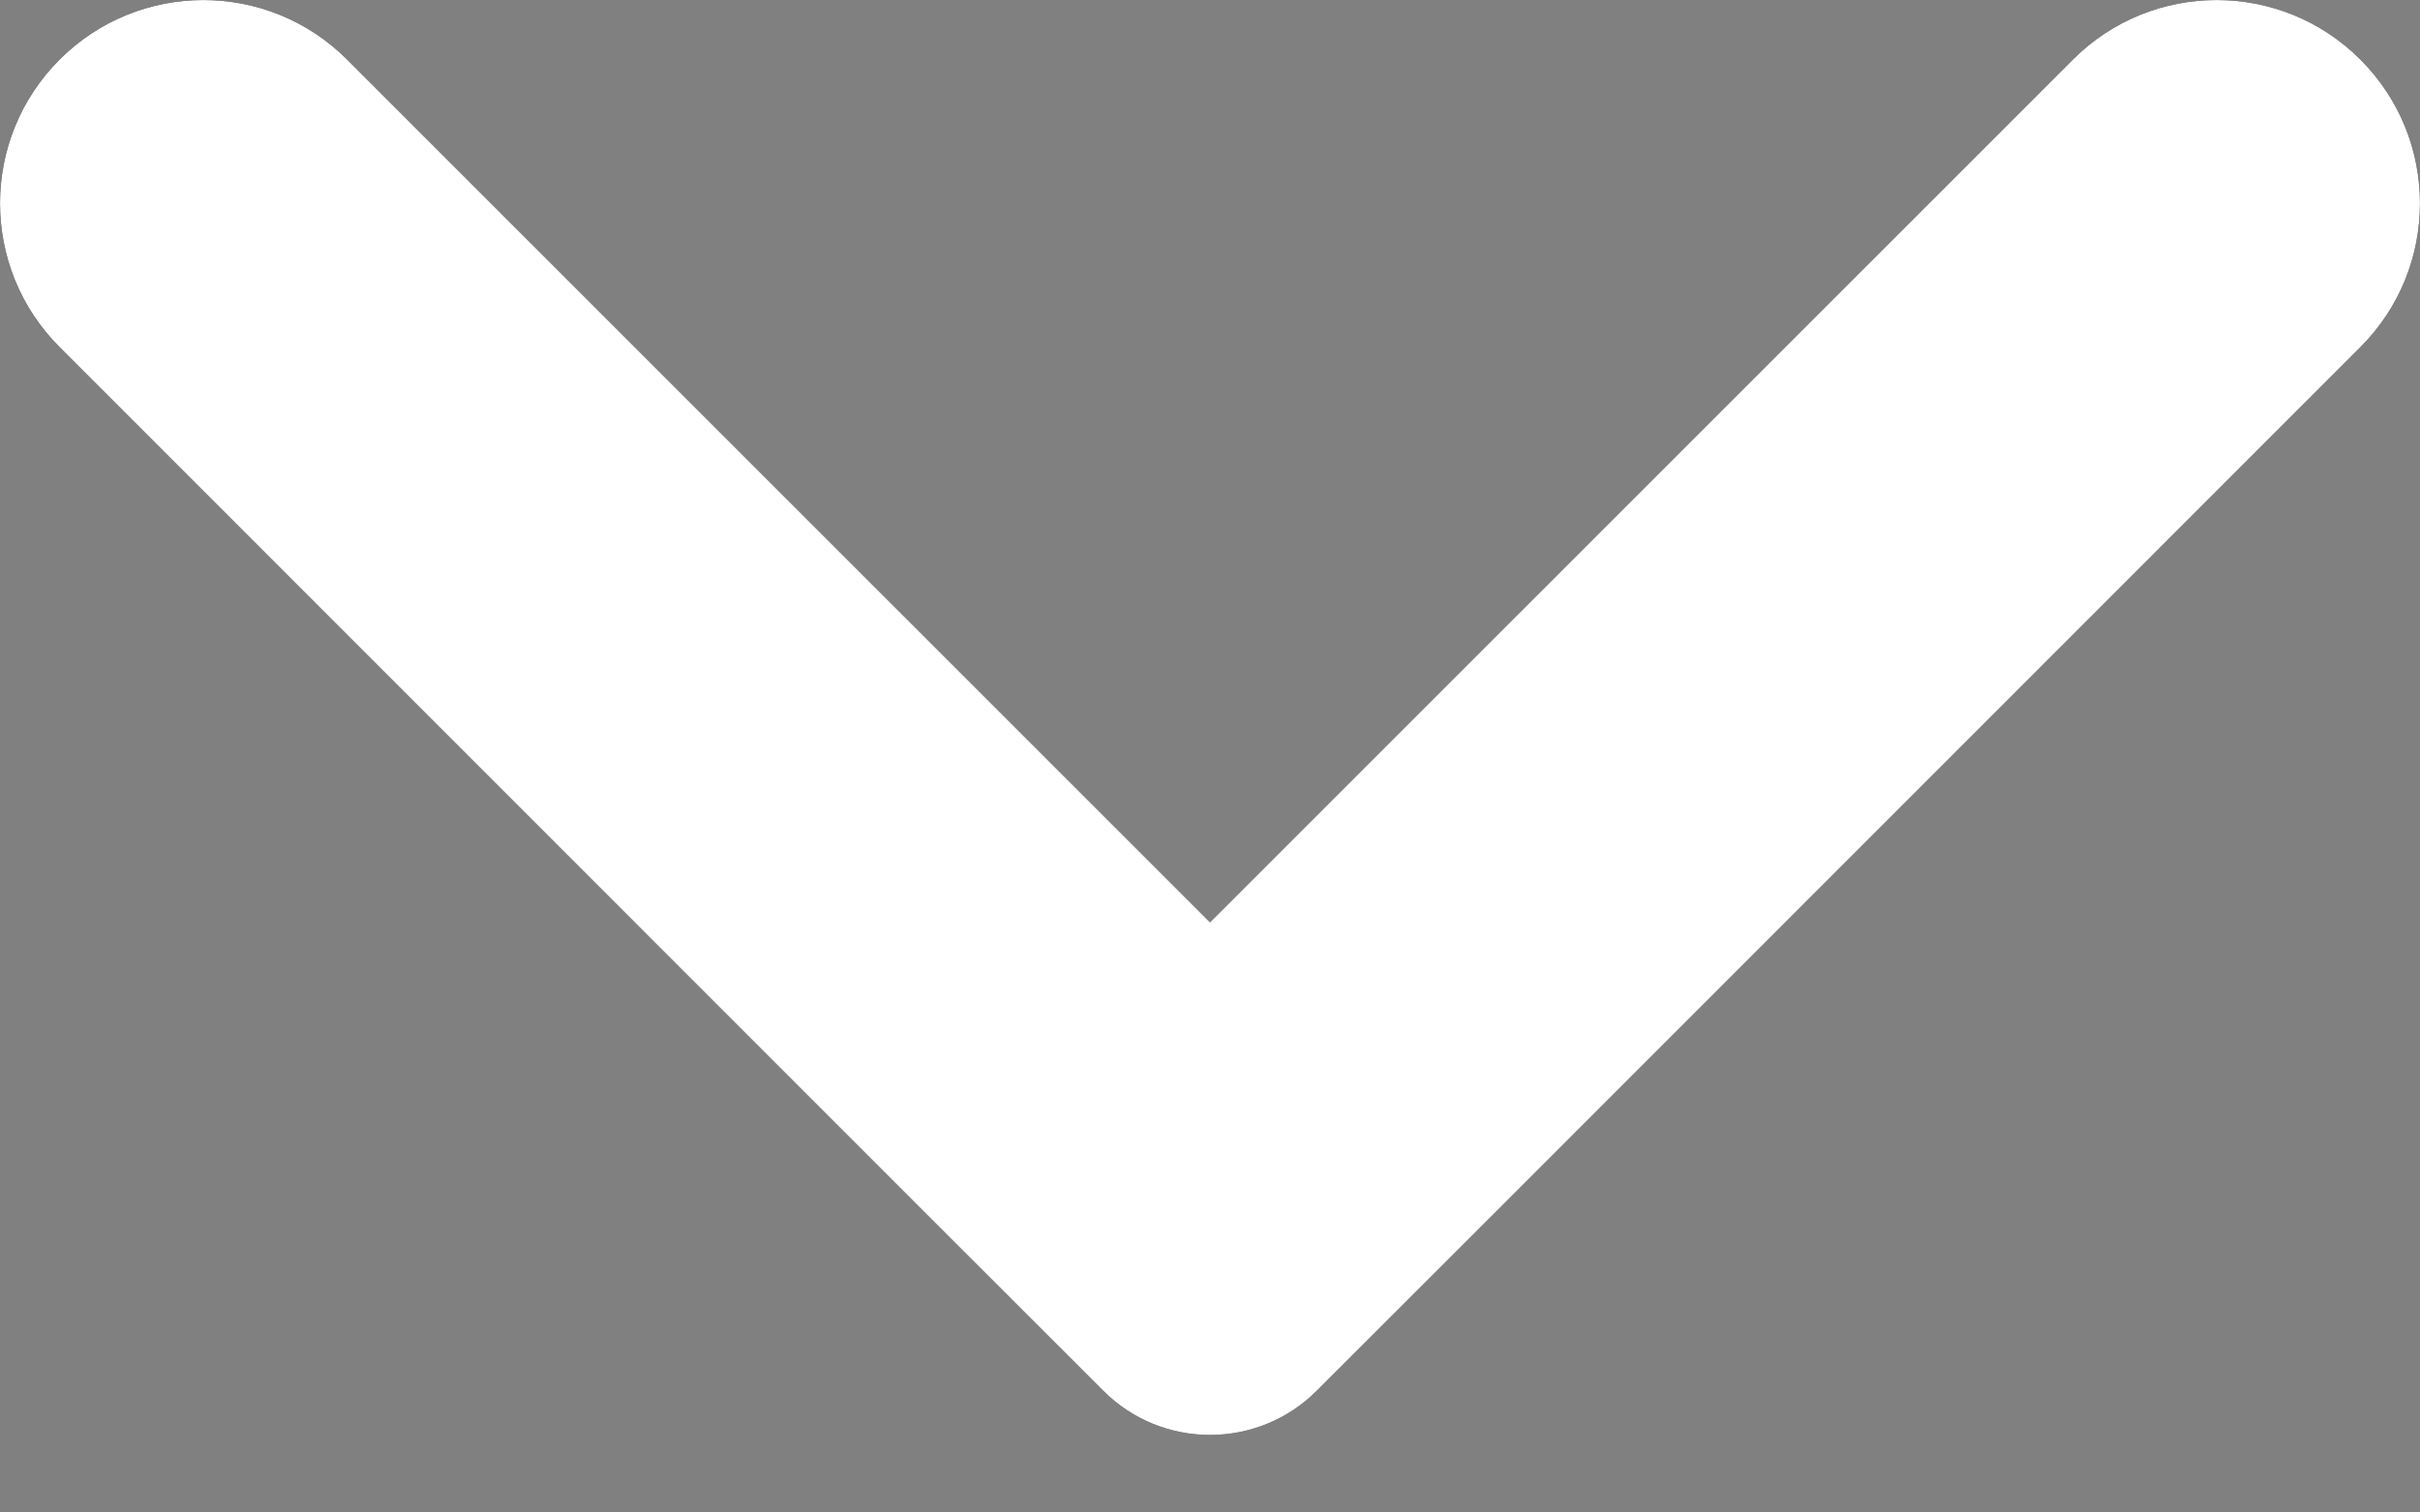 <svg xmlns="http://www.w3.org/2000/svg" width="16" height="10" viewBox="0 0 16 10">
  <rect x="0" y="0" width="16" height="10" fill="#808080" stroke="none"/>
  <g fill="none">
    <path fill="#000000" d="M8,6.098 L13.705,0.394 C14.23,-0.131 15.081,-0.131 15.606,0.394 C16.131,0.919 16.131,1.77 15.606,2.295 L9.902,8 L8.707,9.194 C8.317,9.585 7.683,9.585 7.293,9.194 L6.098,8 L0.394,2.295 C-0.131,1.77 -0.131,0.919 0.394,0.394 C0.919,-0.131 1.77,-0.131 2.295,0.394 L8,6.098 Z"/>
    <path fill="#FFFFFF" d="M8,6.098 L13.705,0.394 C14.23,-0.131 15.081,-0.131 15.606,0.394 C16.131,0.919 16.131,1.77 15.606,2.295 L9.902,8 L8.707,9.194 C8.317,9.585 7.683,9.585 7.293,9.194 L6.098,8 L0.394,2.295 C-0.131,1.77 -0.131,0.919 0.394,0.394 C0.919,-0.131 1.77,-0.131 2.295,0.394 L8,6.098 Z"/>
  </g>
</svg>
